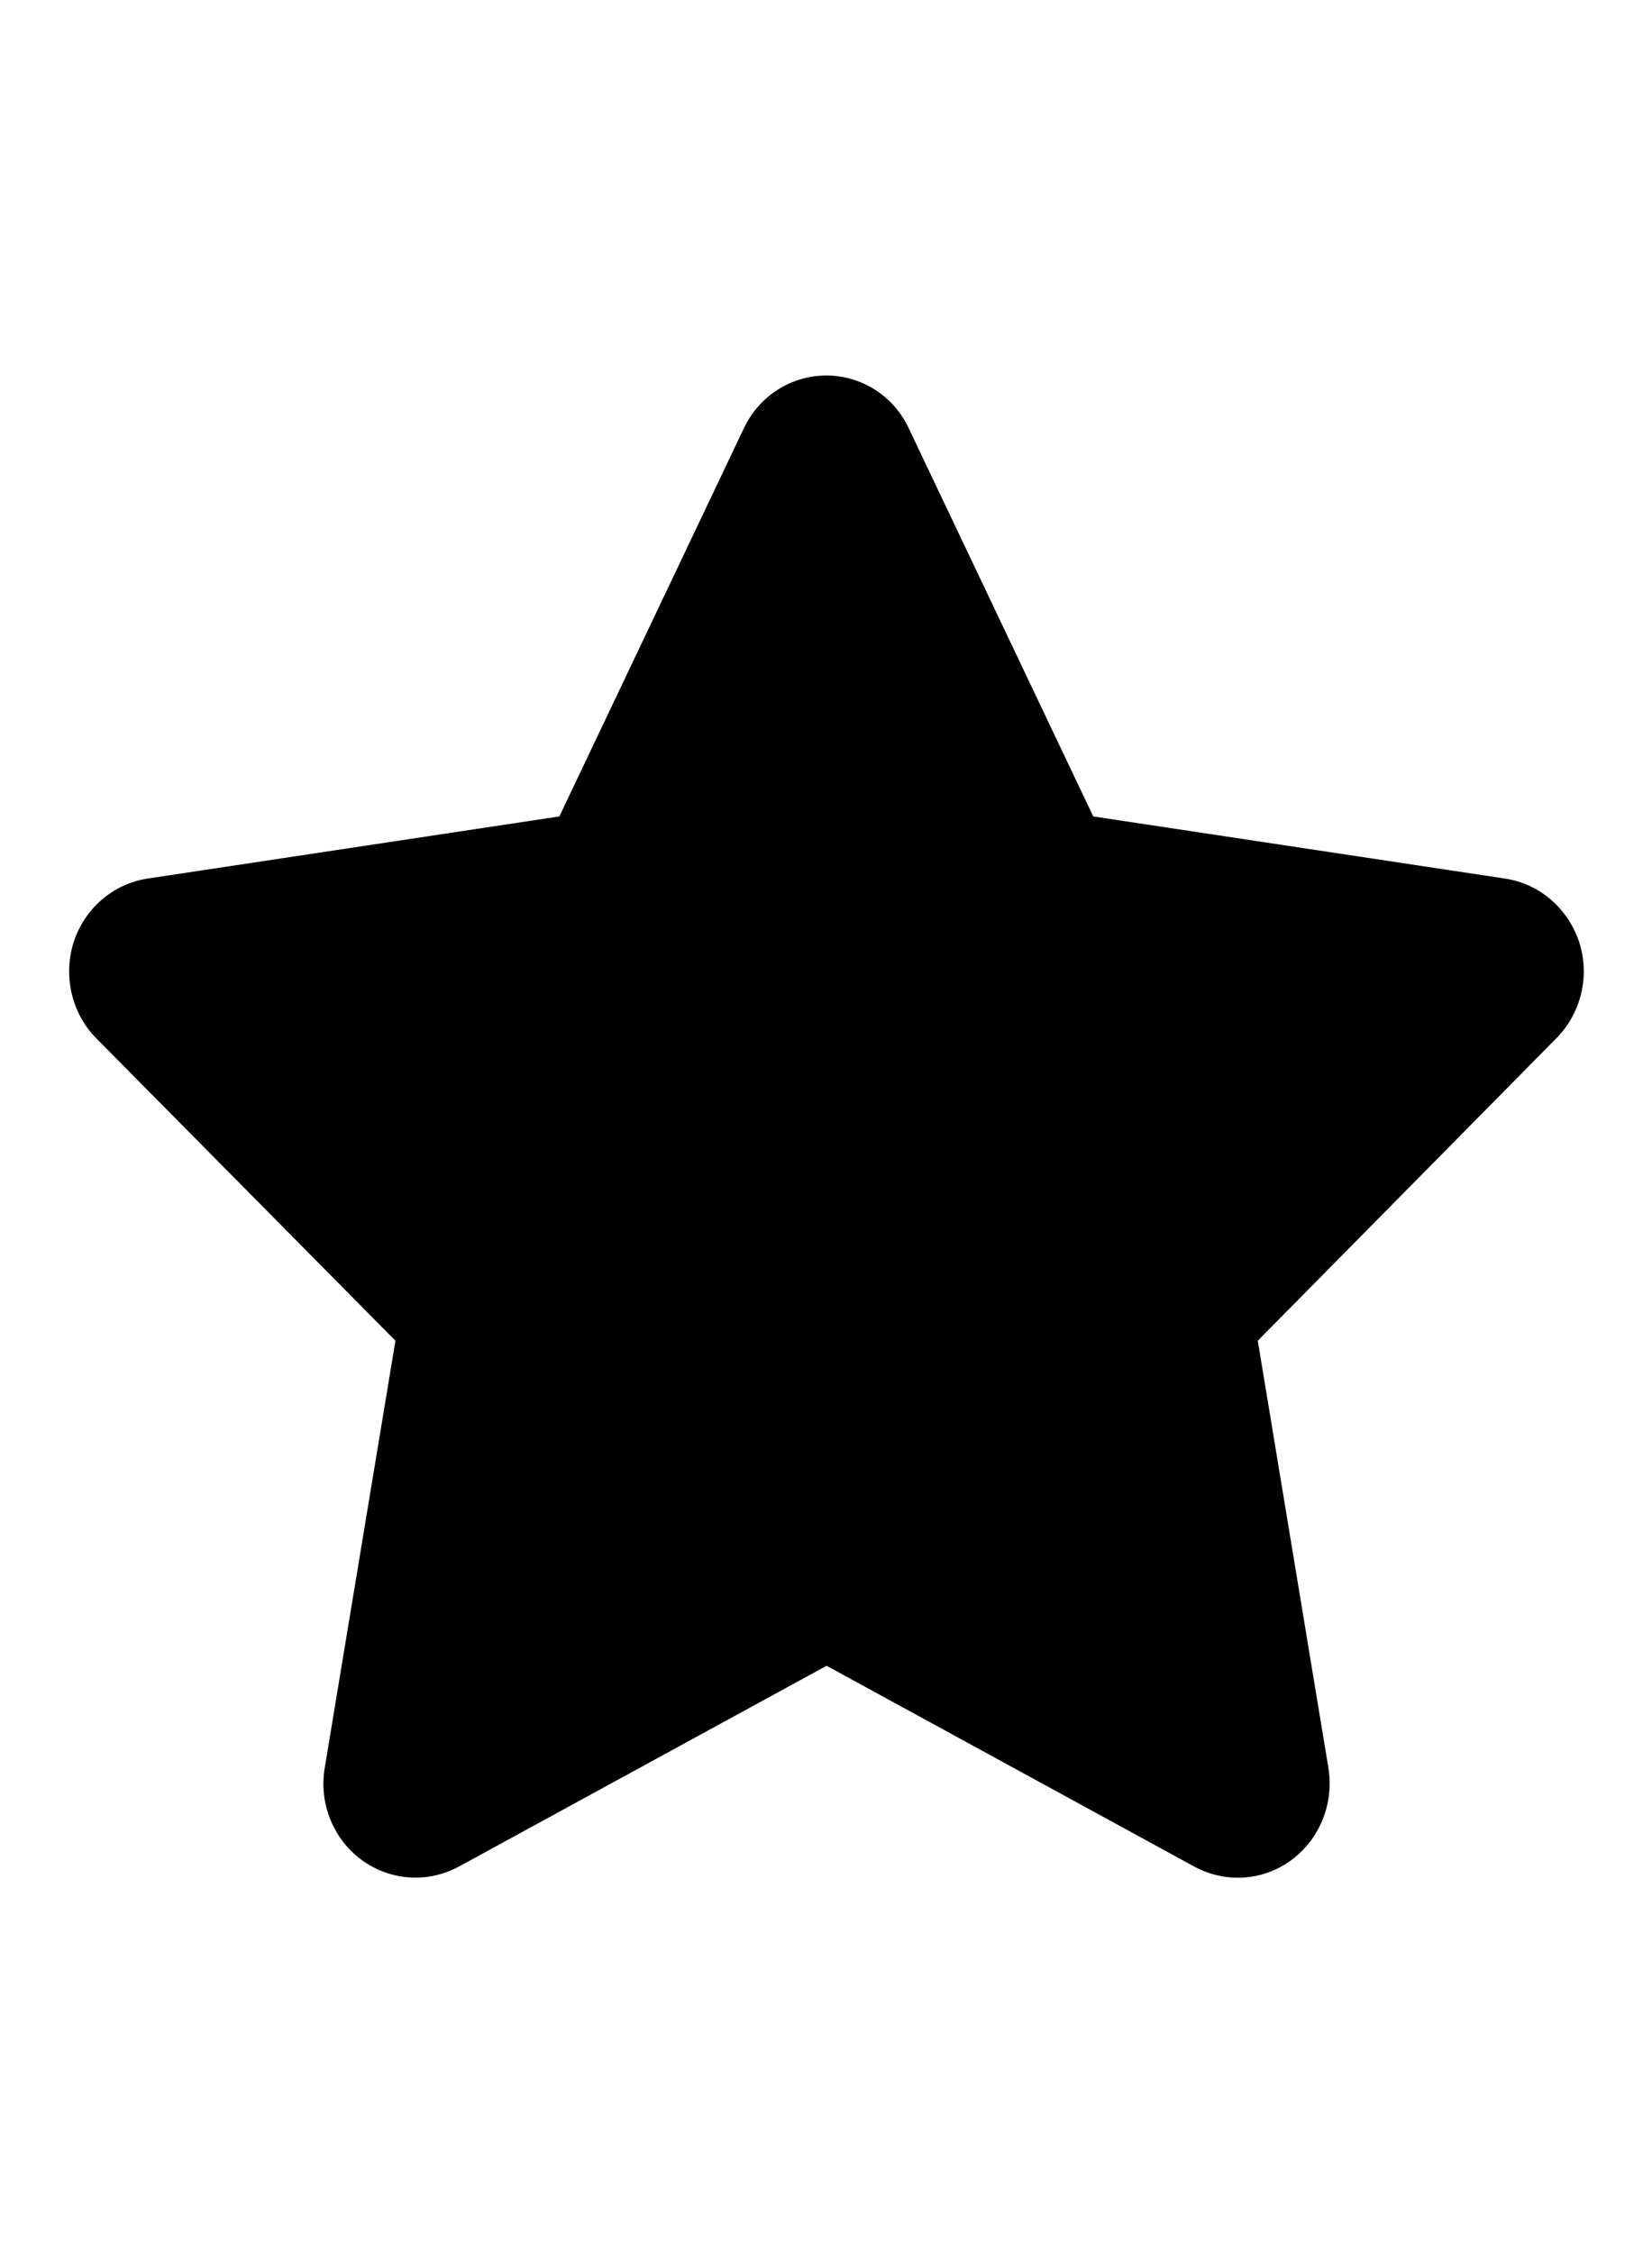 <?xml version="1.0" encoding="UTF-8"?>
<svg xmlns="http://www.w3.org/2000/svg" xmlns:xlink="http://www.w3.org/1999/xlink" width="22px" height="30px" viewBox="0 0 22 20" version="1.1">
<g id="surface1">
<path style=" stroke:none;fill-rule:nonzero;fill:rgb(0%,0%,0%);fill-opacity:1;" d="M 12.102 0.703 C 11.902 0.273 11.473 0 11.004 0 C 10.535 0 10.109 0.273 9.906 0.703 L 7.449 5.871 L 1.961 6.699 C 1.504 6.77 1.125 7.098 0.98 7.547 C 0.84 7.996 0.953 8.492 1.281 8.824 L 5.266 12.852 L 4.324 18.543 C 4.246 19.012 4.438 19.488 4.816 19.766 C 5.195 20.043 5.695 20.078 6.109 19.855 L 11.008 17.18 L 15.906 19.855 C 16.32 20.078 16.82 20.047 17.199 19.766 C 17.578 19.484 17.766 19.012 17.691 18.543 L 16.75 12.852 L 20.727 8.824 C 21.055 8.492 21.176 7.996 21.031 7.547 C 20.883 7.098 20.508 6.77 20.047 6.699 L 14.559 5.871 Z M 12.102 0.703 "/>
</g>
</svg>
